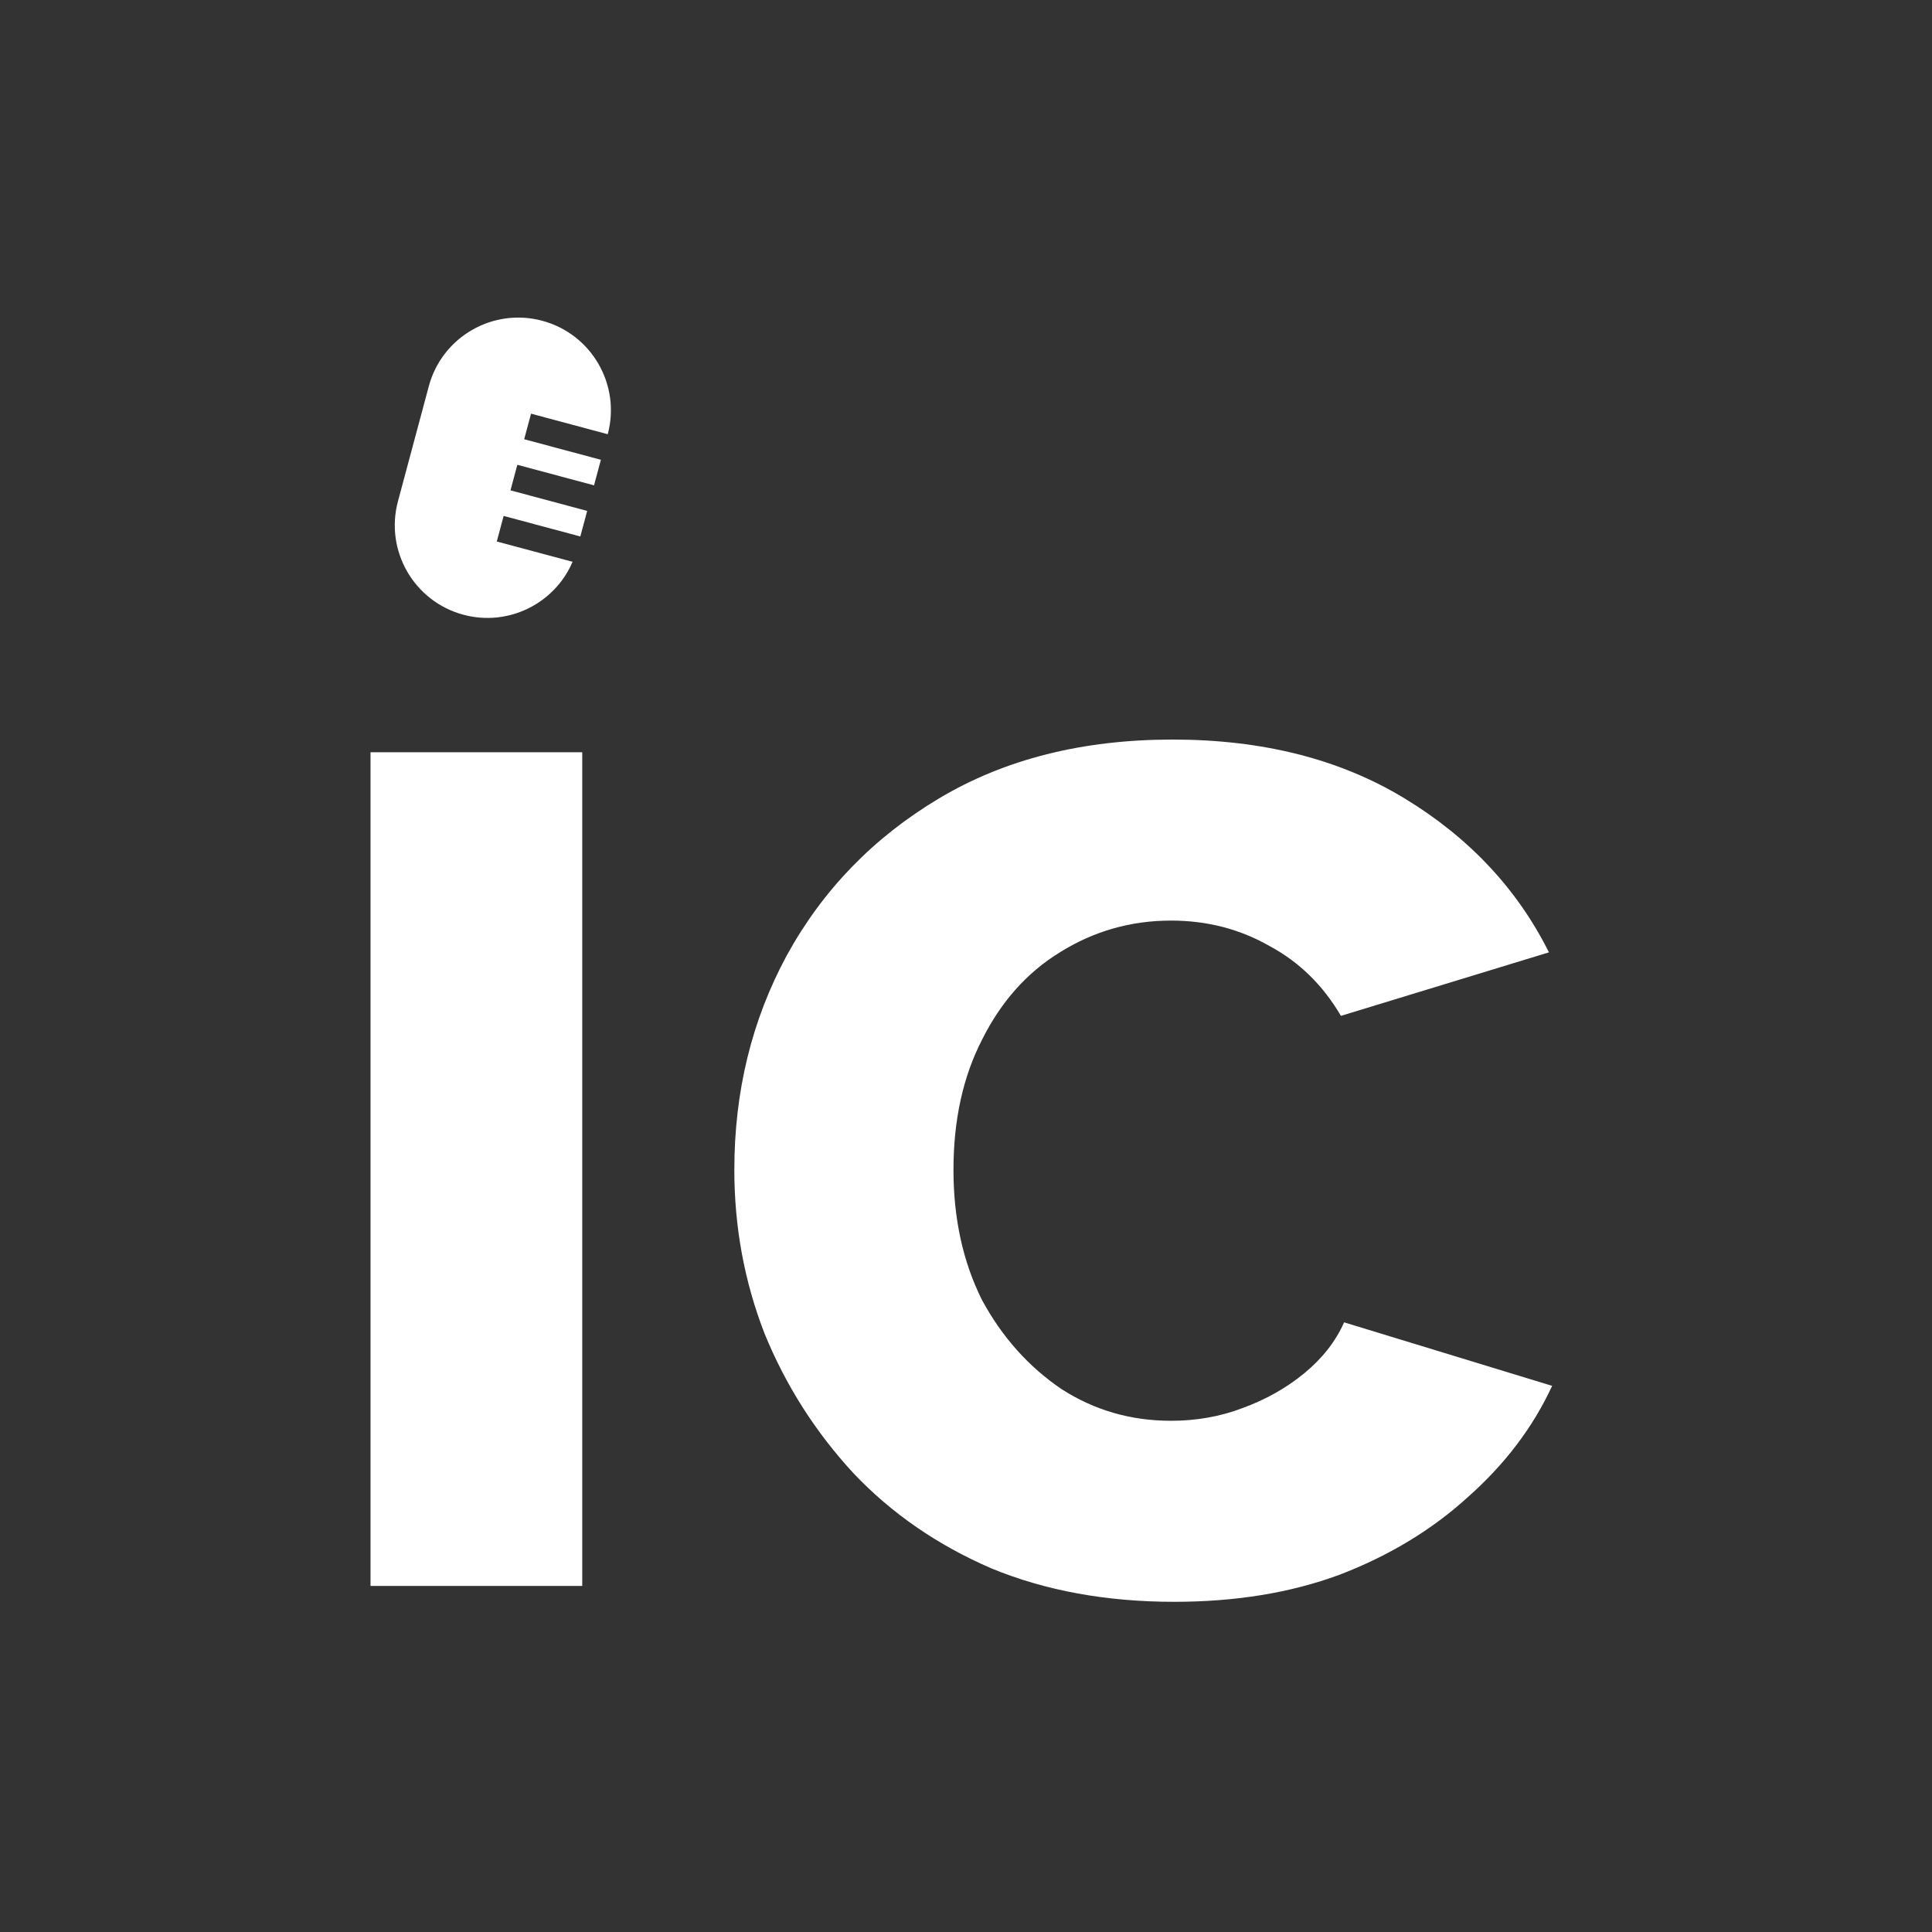 <svg id="SvgjsSvg1001" width="288" height="288" xmlns="http://www.w3.org/2000/svg" version="1.1" xmlns:xlink="http://www.w3.org/1999/xlink" xmlns:svgjs="http://svgjs.com/svgjs"><rect width="100%" height="100%" fill="#333333" stroke="none"/><defs id="SvgjsDefs1002"></defs><g id="SvgjsG1008" transform="matrix(1,0,0,1,0,0)"><svg xmlns="http://www.w3.org/2000/svg" width="288" height="288" fill="none" viewBox="0 0 146 146"><path fill="#ffffff" d="M88.733 121.048C83.613 121.048 79.013 120.208 74.933 118.528C70.853 116.768 67.373 114.368 64.493 111.328C61.613 108.208 59.373 104.688 57.773 100.768C56.253 96.848 55.493 92.728 55.493 88.408C55.493 82.488 56.813 77.088 59.453 72.208C62.173 67.248 66.013 63.288 70.973 60.328C75.933 57.368 81.813 55.888 88.613 55.888C95.413 55.888 101.253 57.368 106.133 60.328C111.013 63.288 114.653 67.168 117.053 71.968L101.333 76.768C99.973 74.448 98.173 72.688 95.933 71.488C93.693 70.208 91.213 69.568 88.493 69.568C85.453 69.568 82.653 70.368 80.093 71.968C77.613 73.488 75.653 75.688 74.213 78.568C72.773 81.368 72.053 84.648 72.053 88.408C72.053 92.088 72.773 95.368 74.213 98.248C75.733 101.048 77.733 103.288 80.213 104.968C82.693 106.568 85.453 107.368 88.493 107.368C90.413 107.368 92.213 107.048 93.893 106.408C95.653 105.768 97.213 104.888 98.573 103.768C99.933 102.648 100.933 101.368 101.573 99.928L117.293 104.728C115.853 107.848 113.733 110.648 110.933 113.128C108.213 115.608 104.973 117.568 101.213 119.008C97.533 120.368 93.373 121.048 88.733 121.048Z" class="color000 svgShape"></path><rect width="16" height="63" x="28" y="56.848" fill="#ffffff" class="color000 svgShape"></rect><path fill="#ffffff" fill-rule="evenodd" d="M40.977 24.24C37.243 23.239 33.404 25.455 32.404 29.189L30.073 37.883C29.073 41.617 31.288 45.455 35.022 46.456C38.429 47.369 41.922 45.606 43.269 42.455L37.542 40.92L38.06 38.988L43.855 40.541L44.373 38.609L38.577 37.056L39.095 35.124L44.89 36.678L45.409 34.746L39.613 33.193L40.131 31.261L45.926 32.814C46.927 29.08 44.711 25.241 40.977 24.24Z" clip-rule="evenodd" class="color000 svgShape"></path></svg></g></svg>